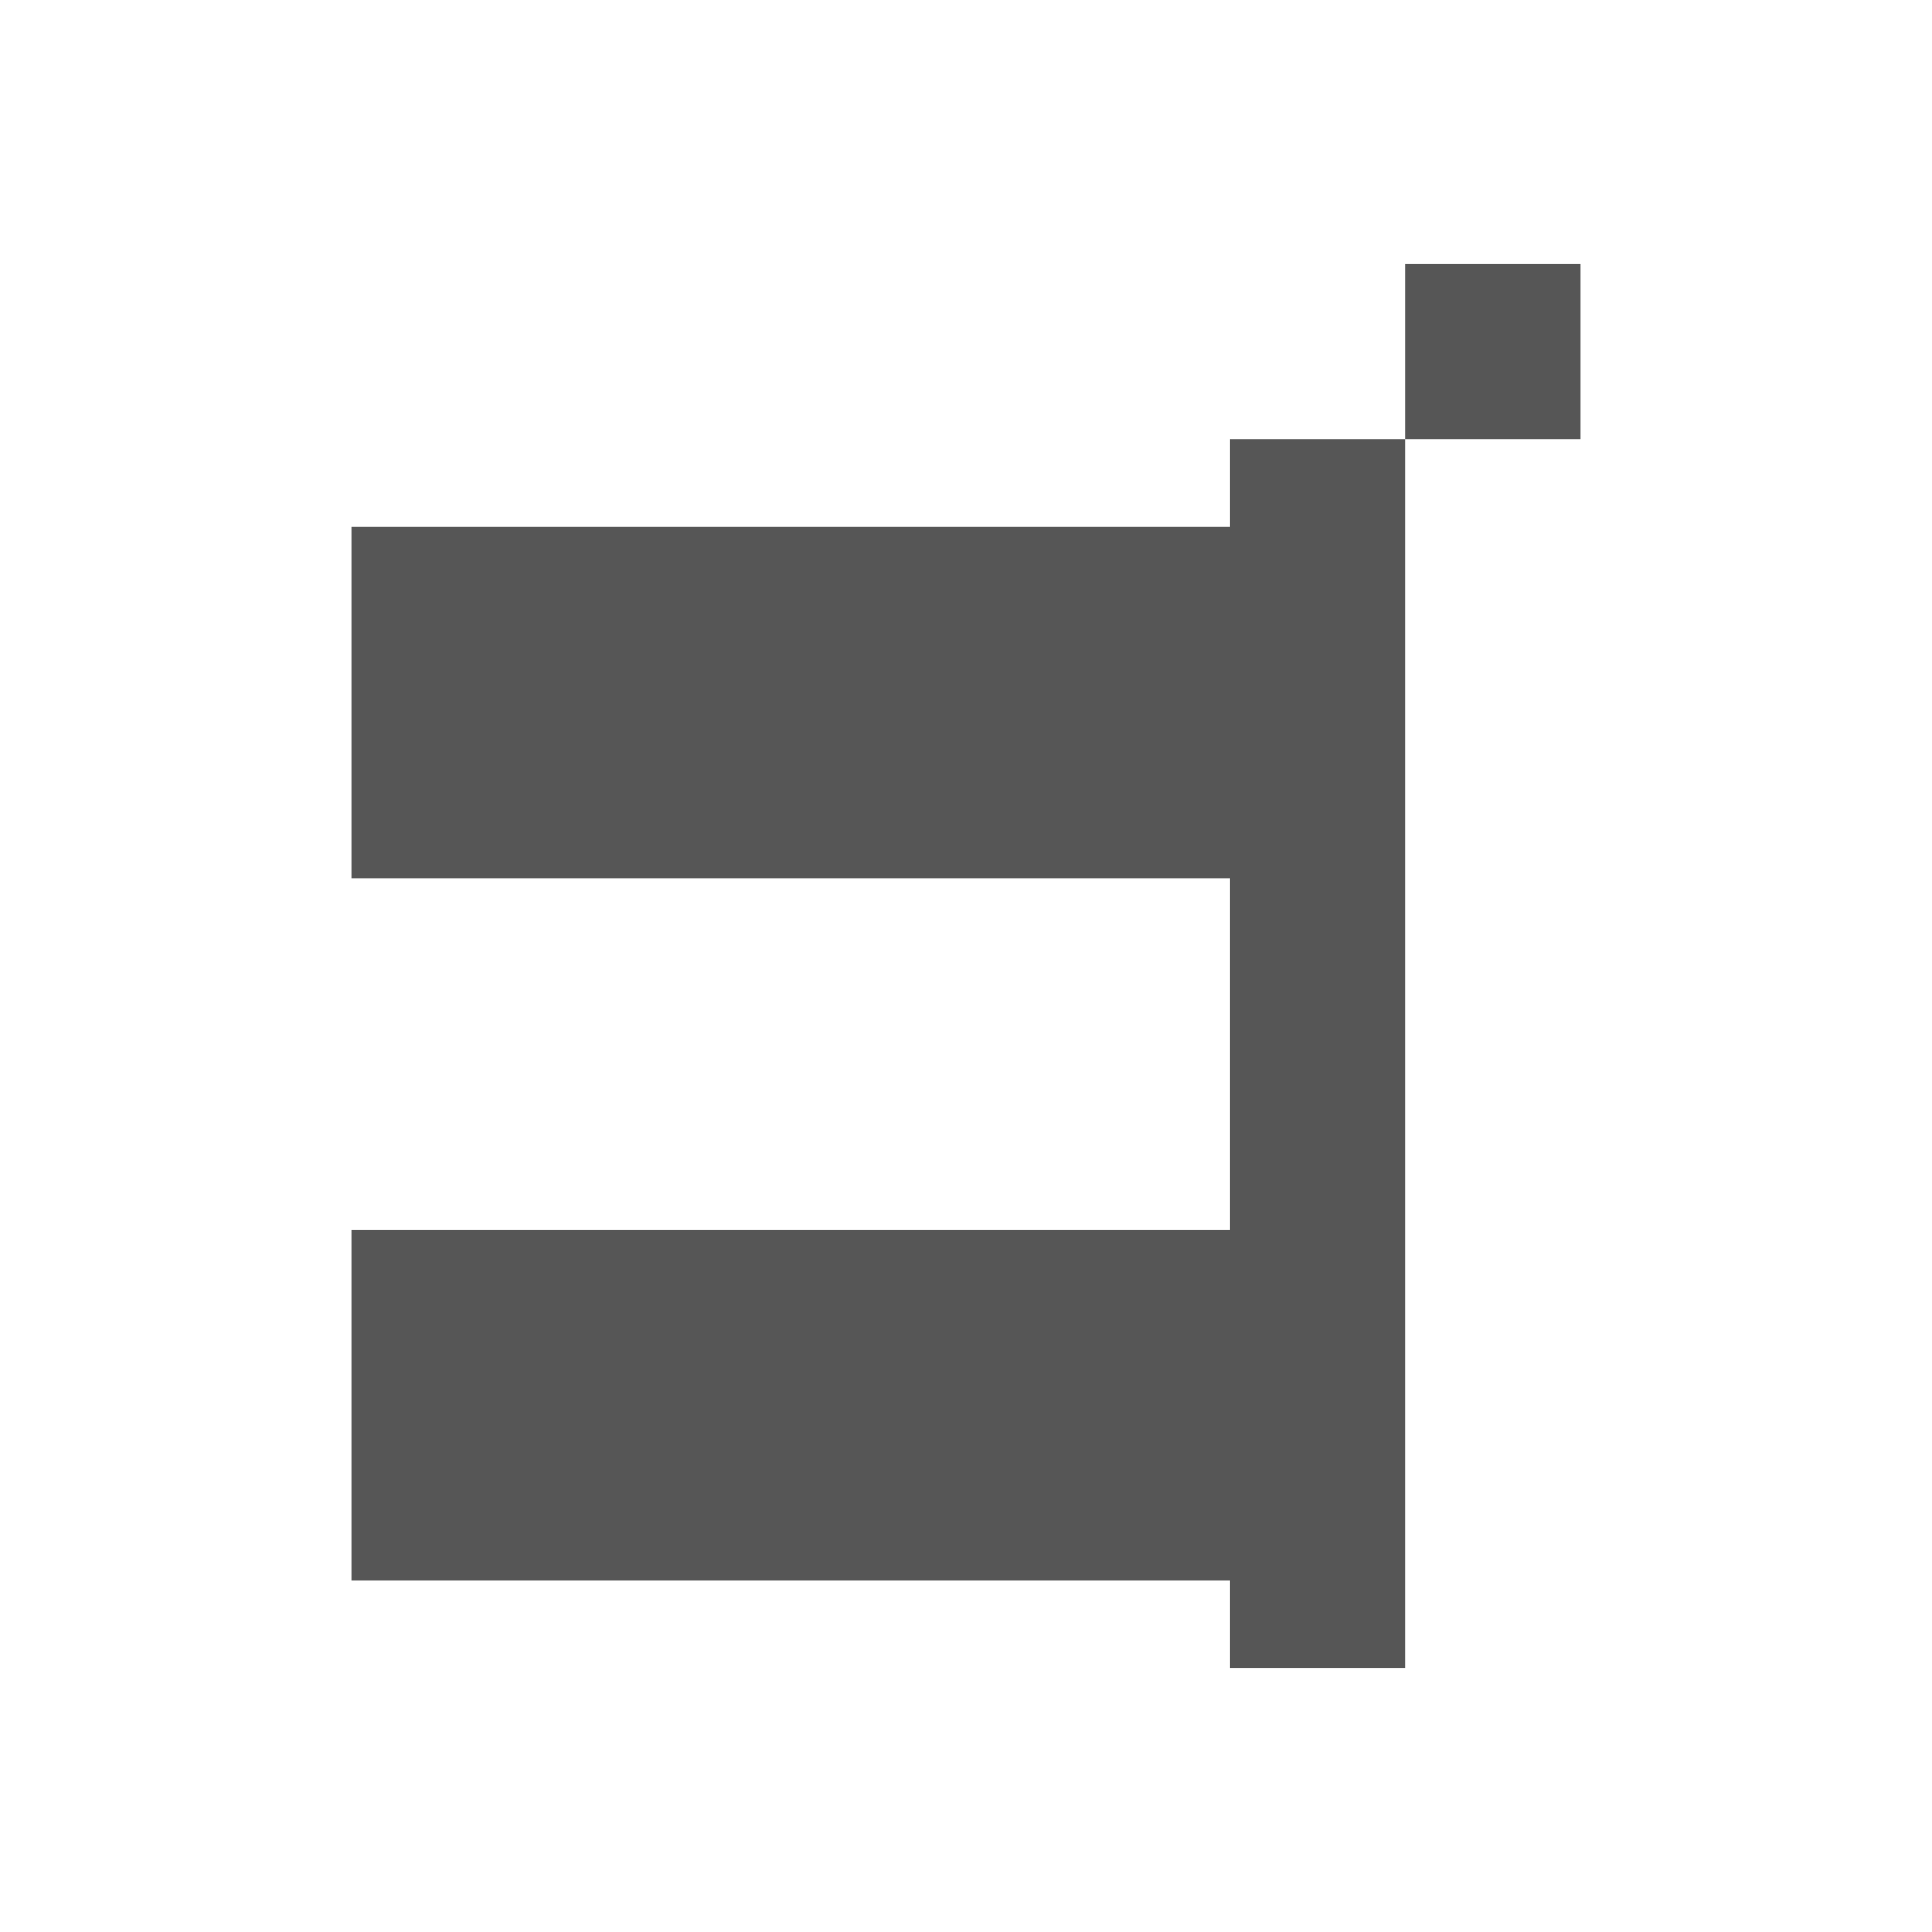<svg xmlns="http://www.w3.org/2000/svg" width="22" height="22"><defs><style id="current-color-scheme" type="text/css"></style></defs><path d="M16 3v2h2V3h-2zm0 2h-2v1H4v4h10v4H4v4h10v1h2V5z" fill="currentColor" color="#565656"/></svg>